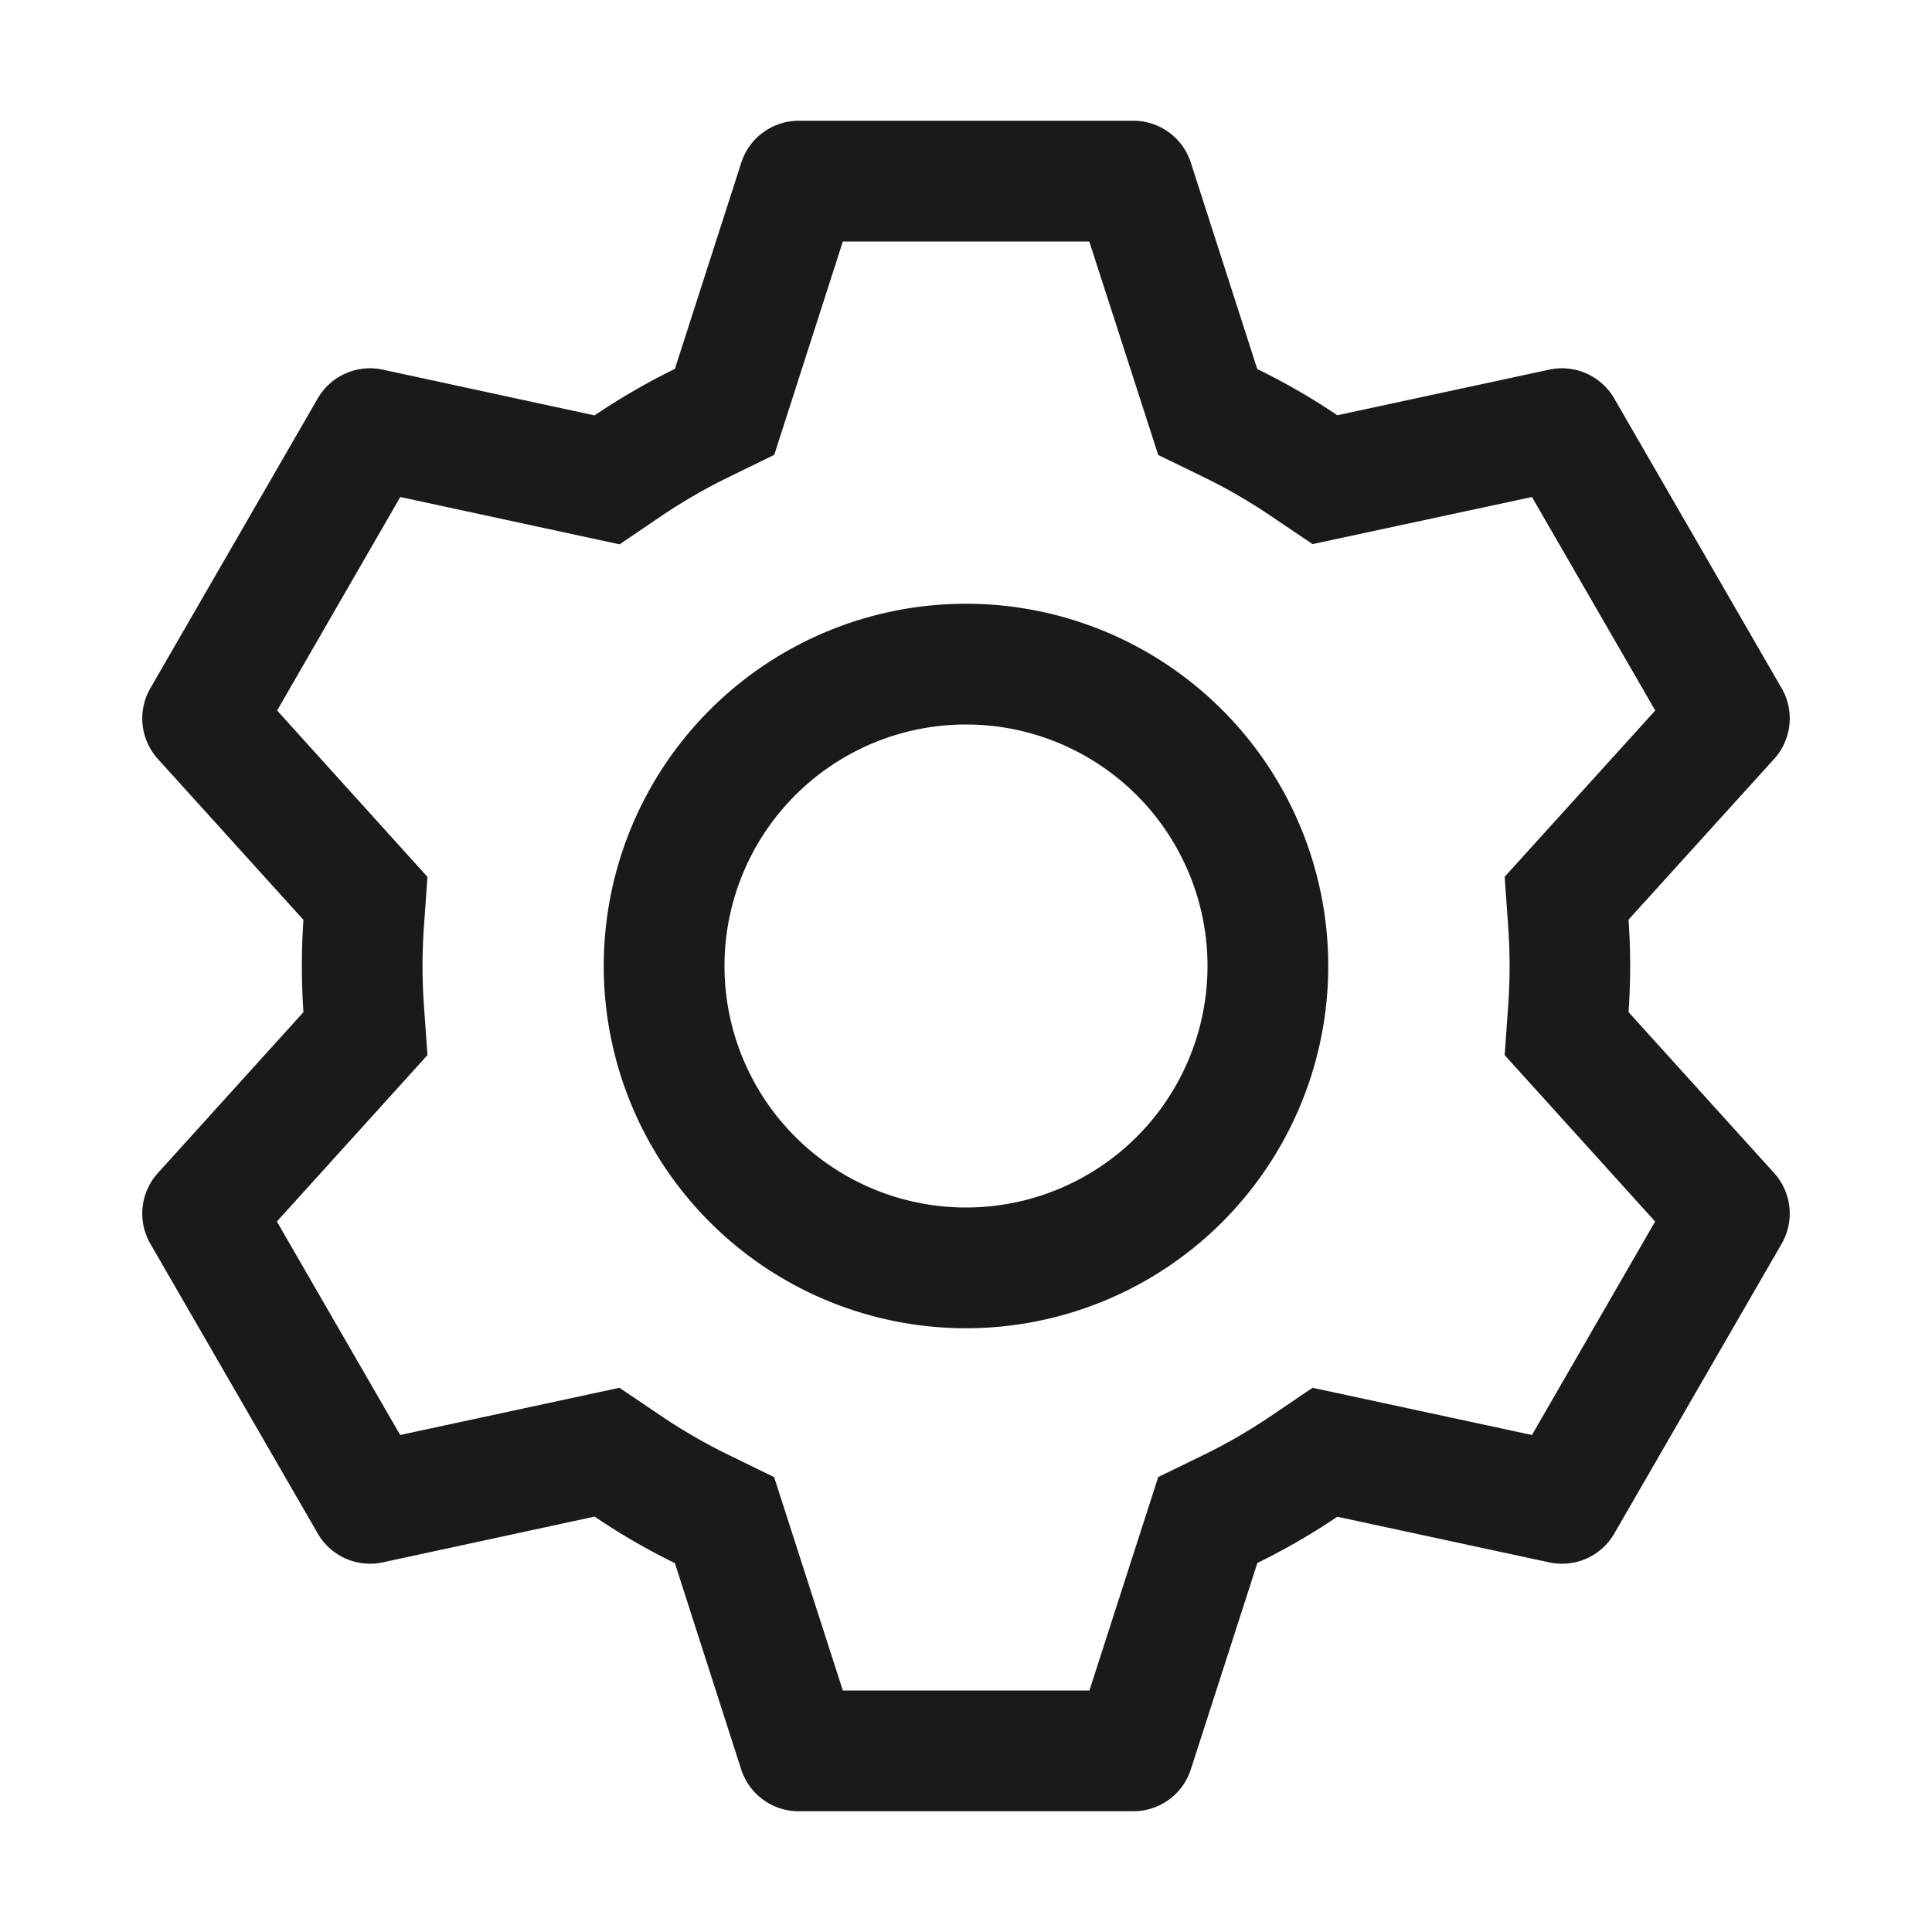 <!DOCTYPE svg PUBLIC "-//W3C//DTD SVG 1.1//EN" "http://www.w3.org/Graphics/SVG/1.1/DTD/svg11.dtd">
<!-- Uploaded to: SVG Repo, www.svgrepo.com, Transformed by: SVG Repo Mixer Tools -->
<svg width="64px" height="64px" viewBox="0 0 1024 1024" xmlns="http://www.w3.org/2000/svg" fill="#000000">
<g id="SVGRepo_bgCarrier" stroke-width="0"/>
<g id="SVGRepo_tracerCarrier" stroke-linecap="round" stroke-linejoin="round"/>
<g id="SVGRepo_iconCarrier">
<path fill="#1A1A1A" d="M600.704 64a32 32 0 0 1 30.464 22.208l35.2 109.376c14.784 7.232 28.928 15.36 42.432 24.512l112.384-24.192a32 32 0 0 1 34.432 15.36L944.32 364.8a32 32 0 0 1-4.032 37.504l-77.12 85.12a357.12 357.12 0 0 1 0 49.024l77.12 85.248a32 32 0 0 1 4.032 37.504l-88.704 153.6a32 32 0 0 1-34.432 15.296L708.8 803.904c-13.44 9.088-27.648 17.28-42.368 24.512l-35.264 109.376A32 32 0 0 1 600.704 960H423.296a32 32 0 0 1-30.464-22.208L357.696 828.48a351.616 351.616 0 0 1-42.56-24.64l-112.32 24.256a32 32 0 0 1-34.432-15.36L79.68 659.2a32 32 0 0 1 4.032-37.504l77.12-85.248a357.12 357.12 0 0 1 0-48.896l-77.12-85.248A32 32 0 0 1 79.68 364.8l88.704-153.6a32 32 0 0 1 34.432-15.296l112.32 24.256c13.568-9.152 27.776-17.408 42.56-24.64l35.2-109.312A32 32 0 0 1 423.232 64H600.64zm-23.424 64H446.72l-36.352 113.088-24.512 11.968a294.113 294.113 0 0 0-34.816 20.096l-22.656 15.36-116.224-25.088-65.28 113.152 79.68 88.192-1.92 27.136a293.12 293.12 0 0 0 0 40.192l1.92 27.136-79.808 88.192 65.344 113.152 116.224-25.024 22.656 15.296a294.113 294.113 0 0 0 34.816 20.096l24.512 11.968L446.72 896h130.688l36.48-113.152 24.448-11.904a288.282 288.282 0 0 0 34.752-20.096l22.592-15.296 116.288 25.024 65.28-113.152-79.744-88.192 1.92-27.136a293.12 293.12 0 0 0 0-40.256l-1.92-27.136 79.808-88.128-65.344-113.152-116.288 24.96-22.592-15.232a287.616 287.616 0 0 0-34.752-20.096l-24.448-11.904L577.344 128zM512 320a192 192 0 1 1 0 384 192 192 0 0 1 0-384zm0 64a128 128 0 1 0 0 256 128 128 0 0 0 0-256z"/>
</g>
</svg>